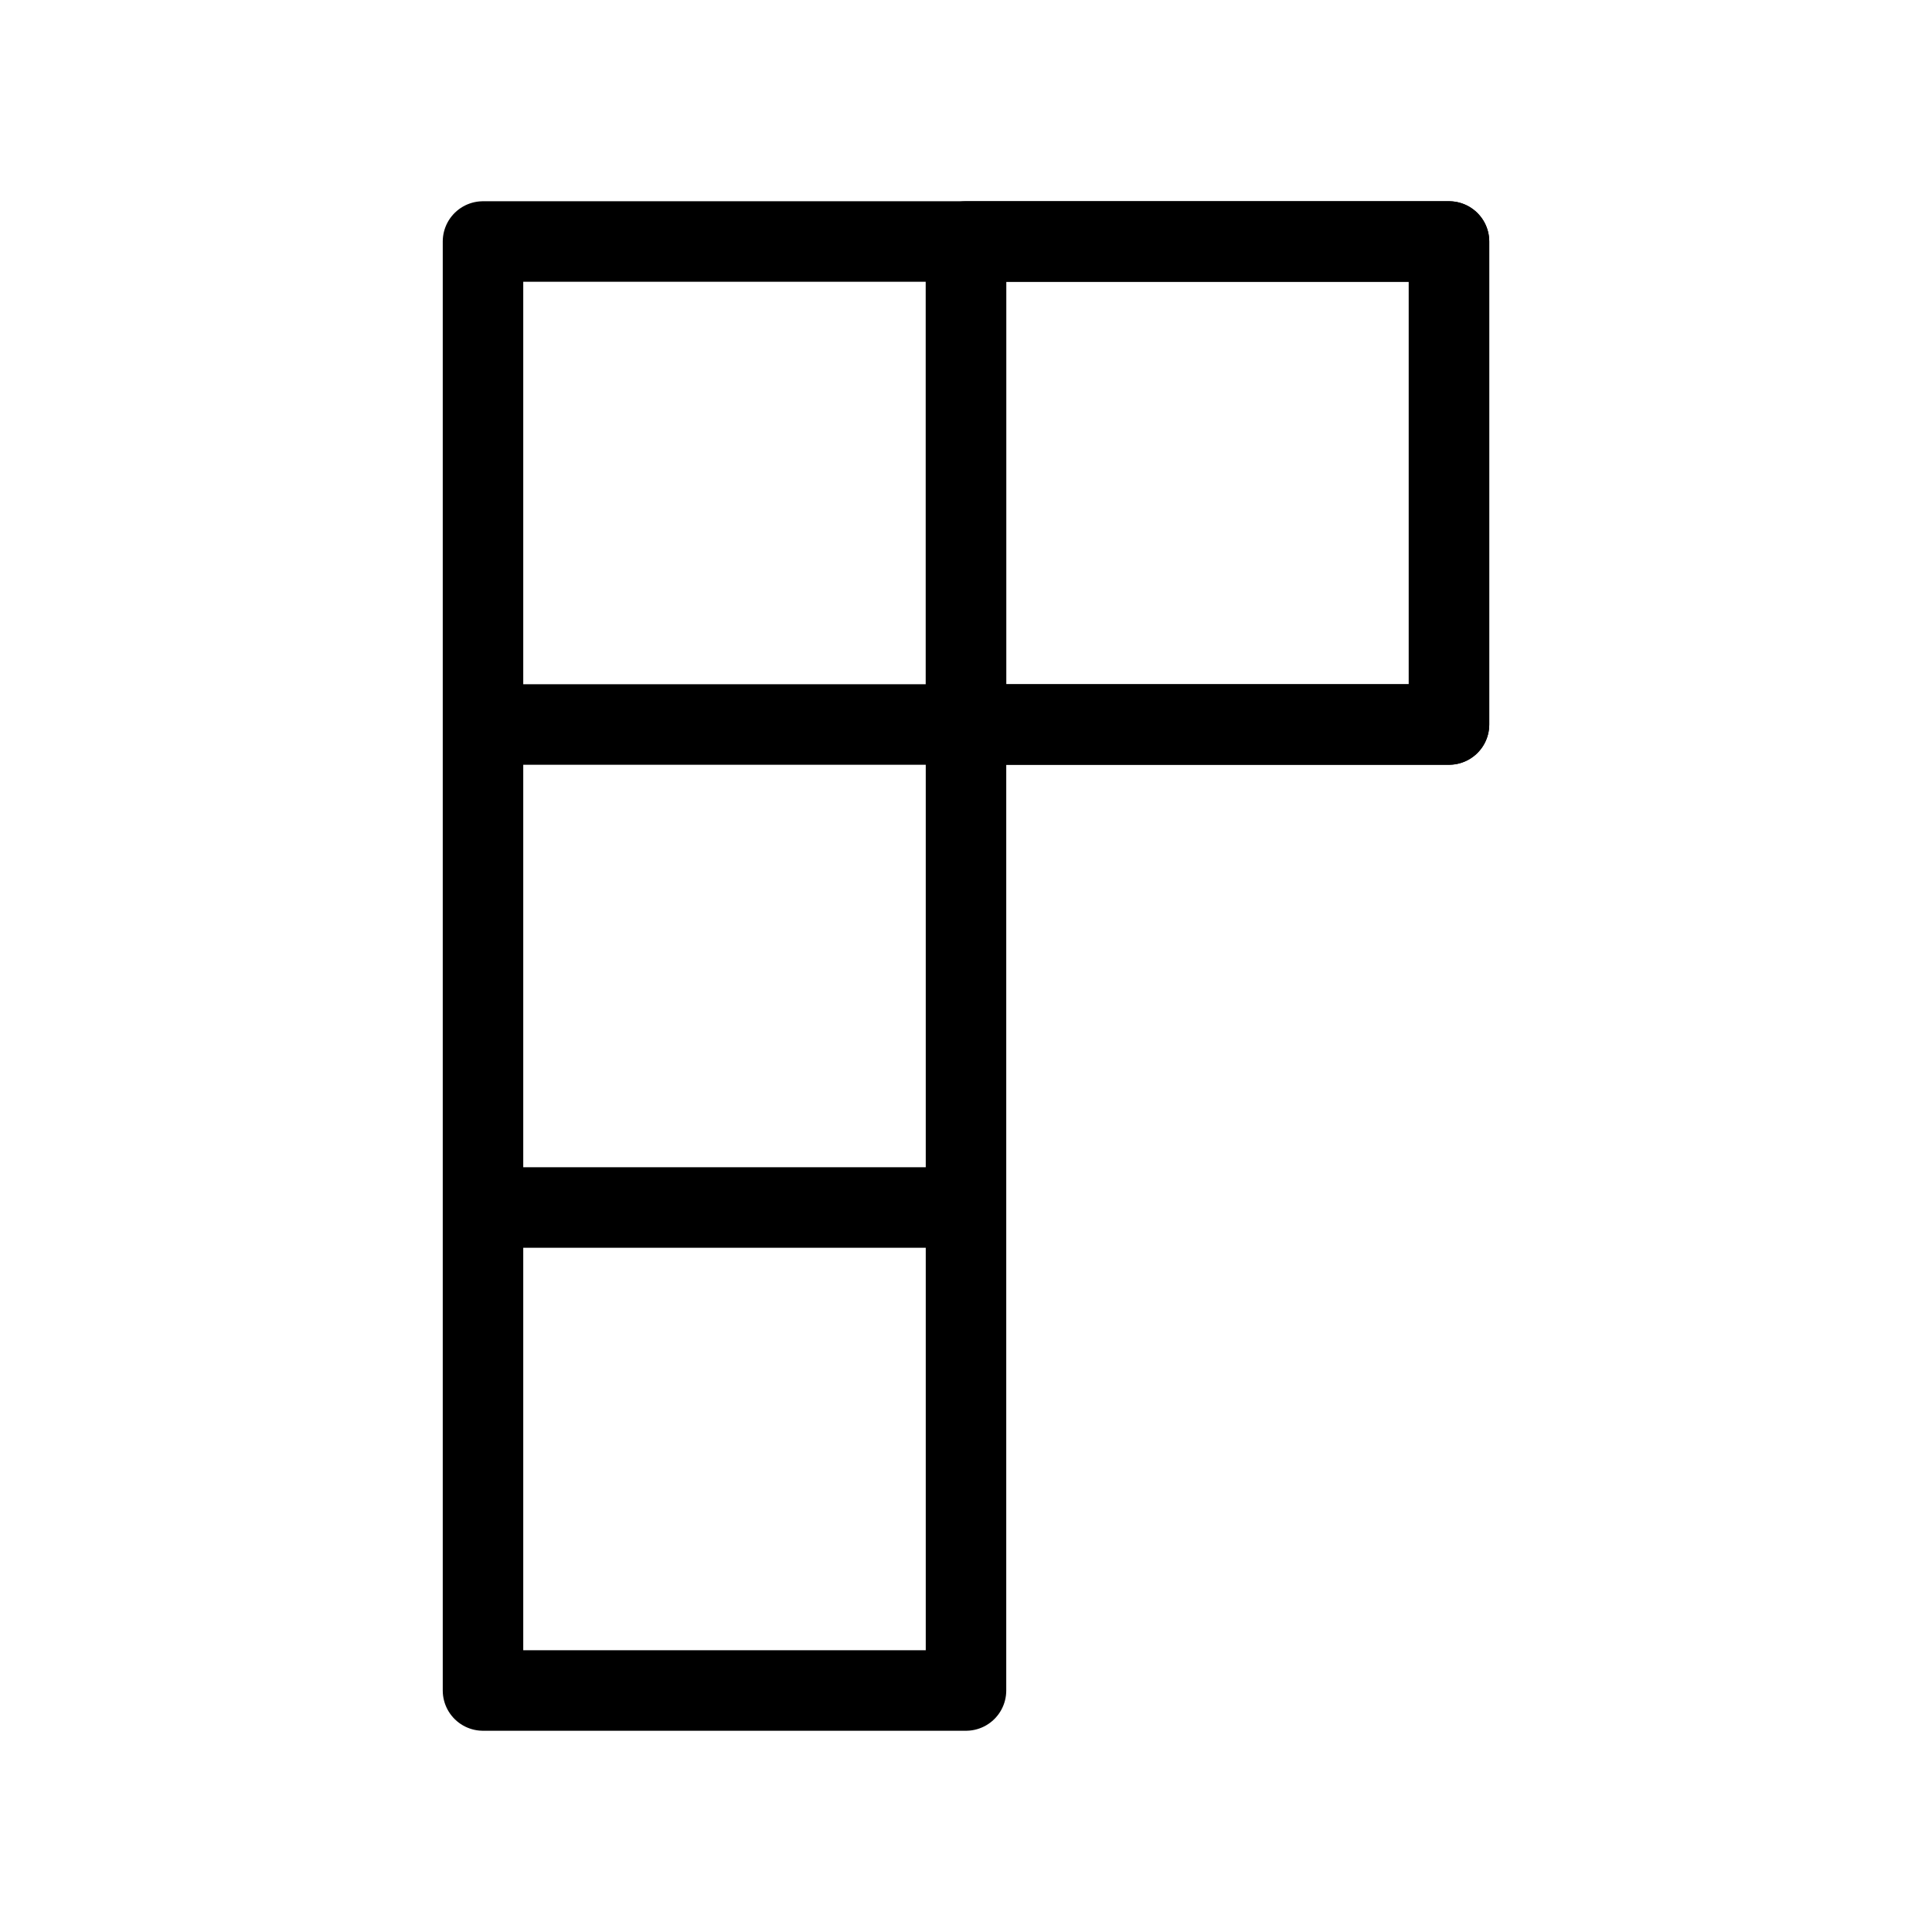 <svg fill-opacity="1" stroke-opacity="1" xmlns="http://www.w3.org/2000/svg" width="48" height="48" fill="none" viewBox="0 0 48 48"><path stroke="#000" stroke-linecap="round" stroke-linejoin="round" stroke-width="2" d="M24 6h12v12H24z"/><path stroke="#000" stroke-linecap="round" stroke-linejoin="round" stroke-width="2" d="M24 6h12v12H24zM12 6h12v12H12zM12 30h12v12H12zM12 18h12v12H12z"/></svg>